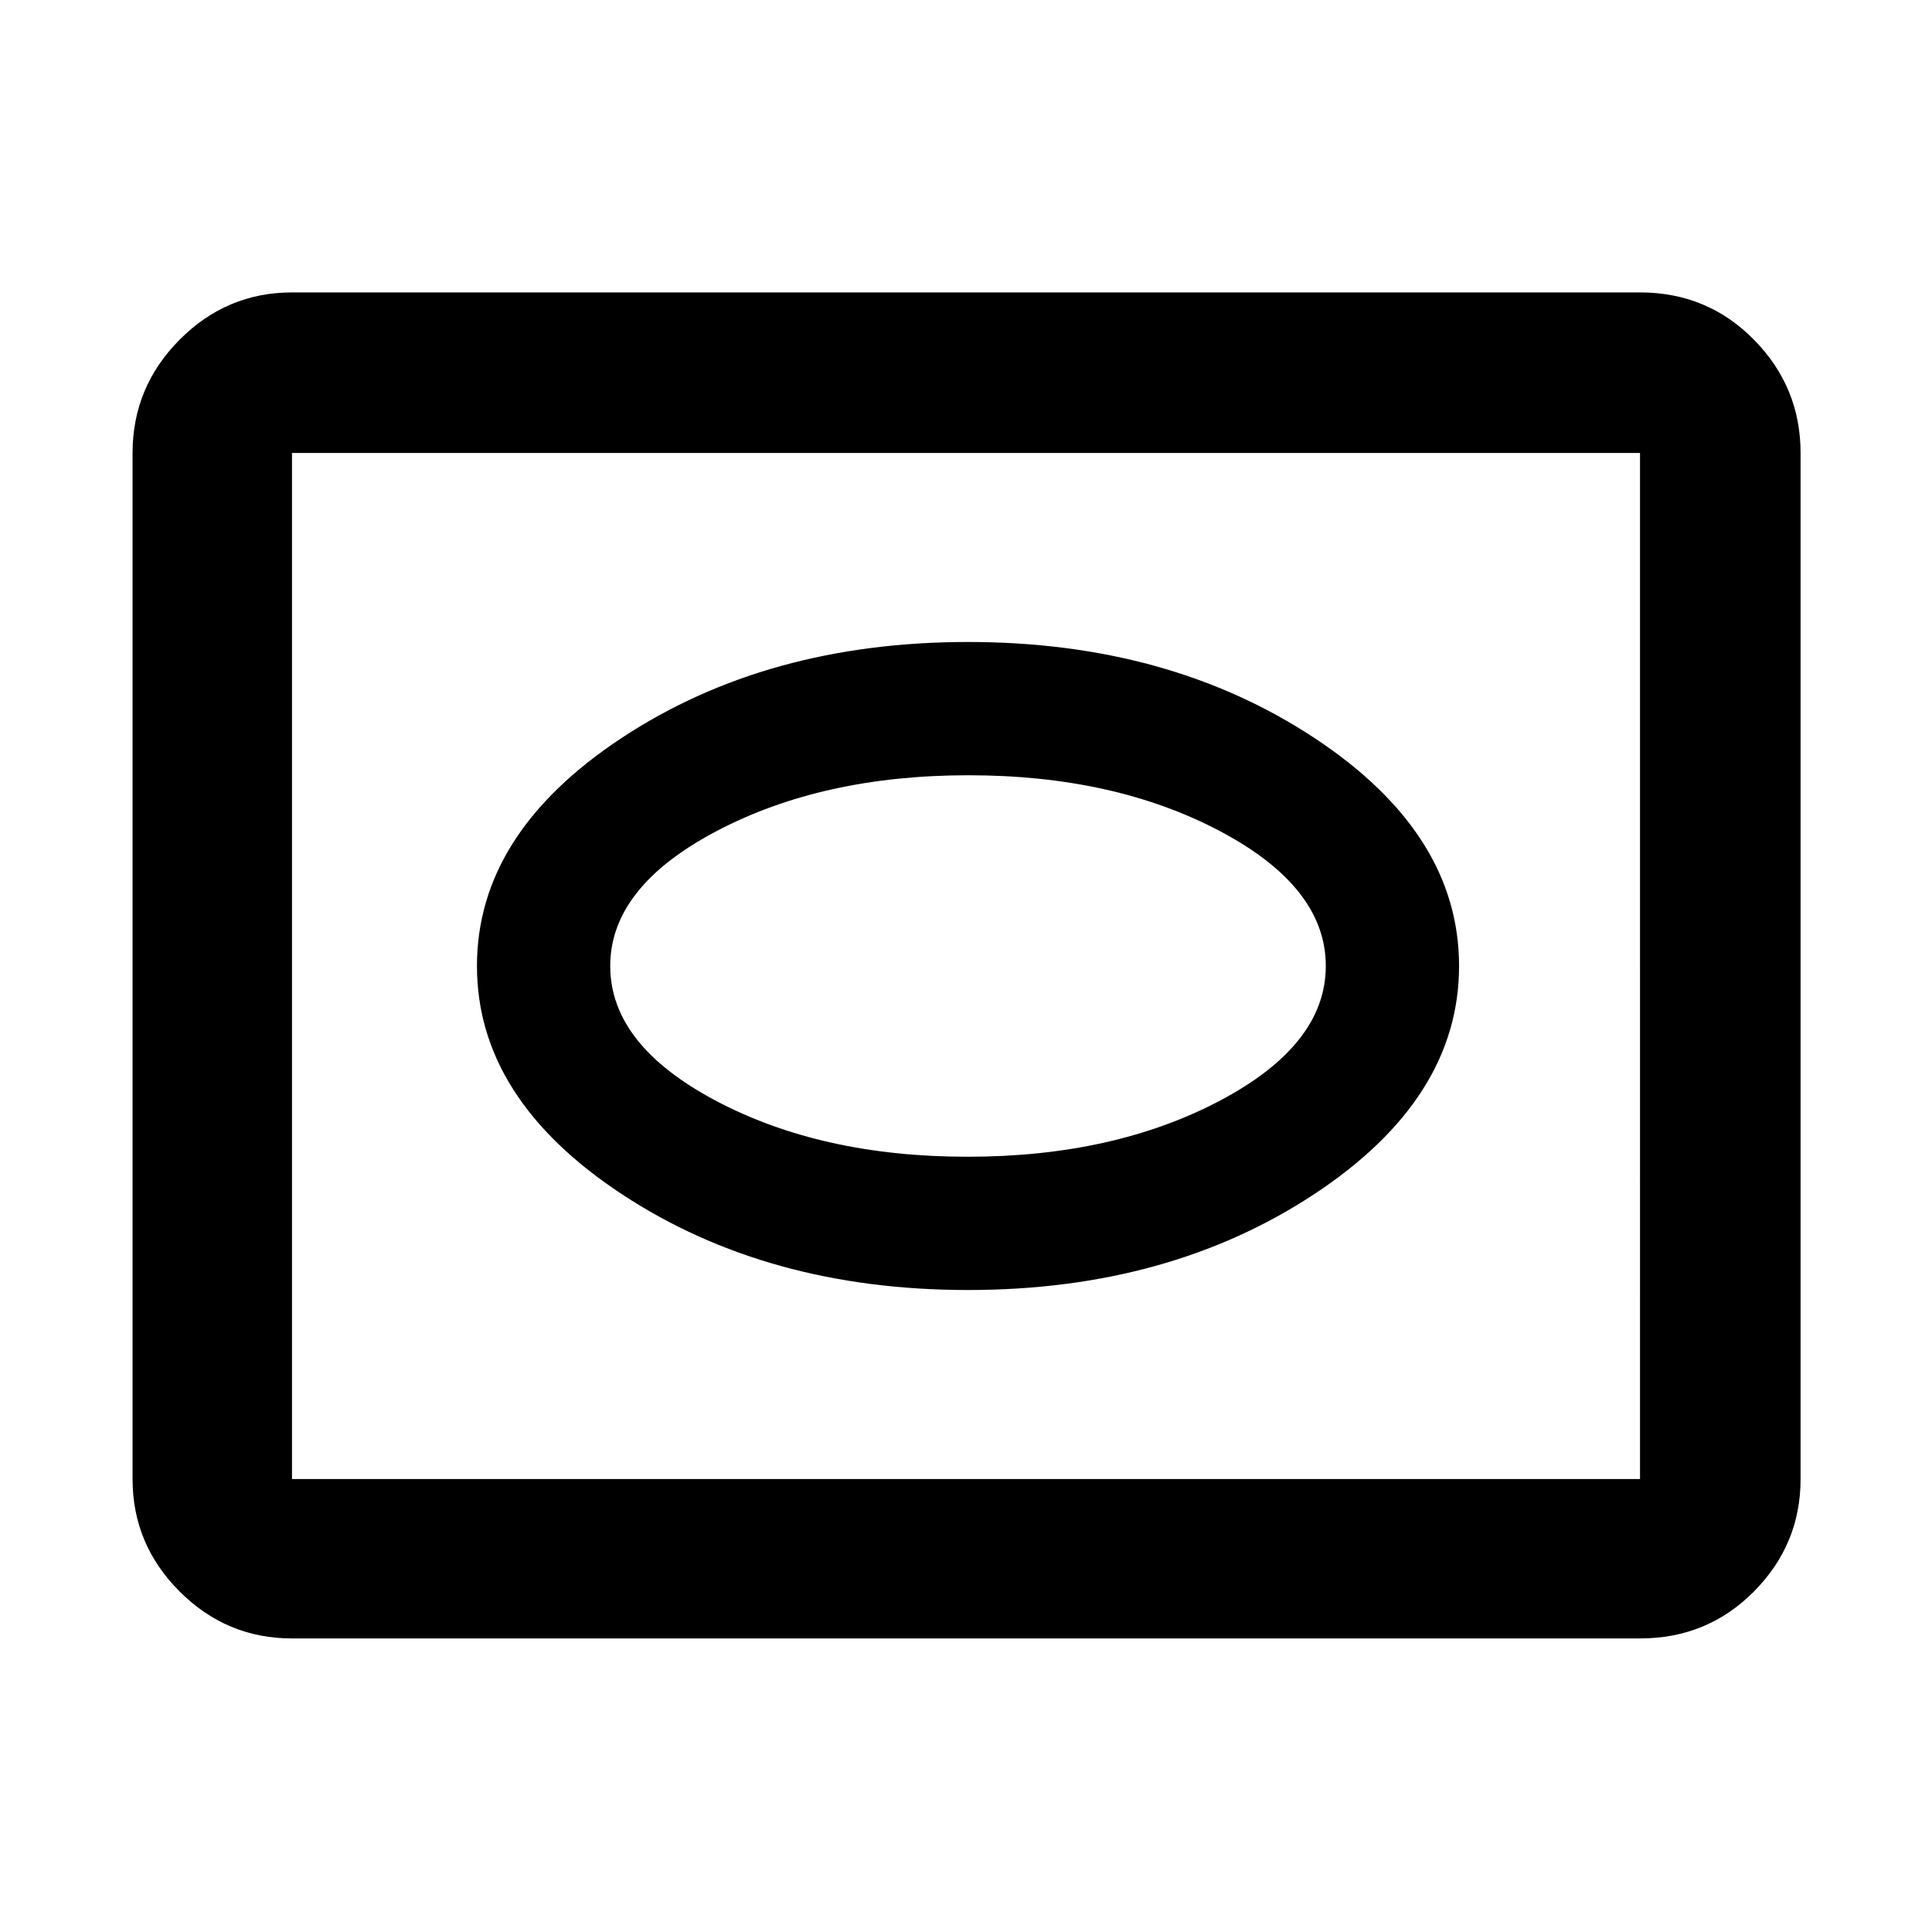<svg xmlns="http://www.w3.org/2000/svg" width="48" height="48" viewBox="0 96 960 960"><path d="M481 737q99.633 0 171.817-47.5Q725 642 725 576t-72.183-113.5Q580.633 415 481 415q-99.633 0-171.817 47.5Q237 510 237 576t72.183 113.5Q381.367 737 481 737Zm-.215-66.218q-72.524 0-125.046-27.804-52.521-27.804-52.521-66.978 0-39.174 52.736-66.978 52.737-27.804 125.261-27.804t125.046 27.804q52.521 27.804 52.521 66.978 0 39.174-52.736 66.978-52.737 27.804-125.261 27.804ZM145.087 910.131q-32.507 0-55.862-23.356-23.356-23.355-23.356-55.862V321.087q0-32.74 23.356-56.262 23.355-23.521 55.862-23.521h669.826q33.49 0 56.637 23.521 23.146 23.522 23.146 56.262v509.826q0 32.507-23.146 55.862-23.147 23.356-56.637 23.356H145.087Zm0-79.218h669.826V321.087H145.087v509.826ZM480 576Z"/></svg>